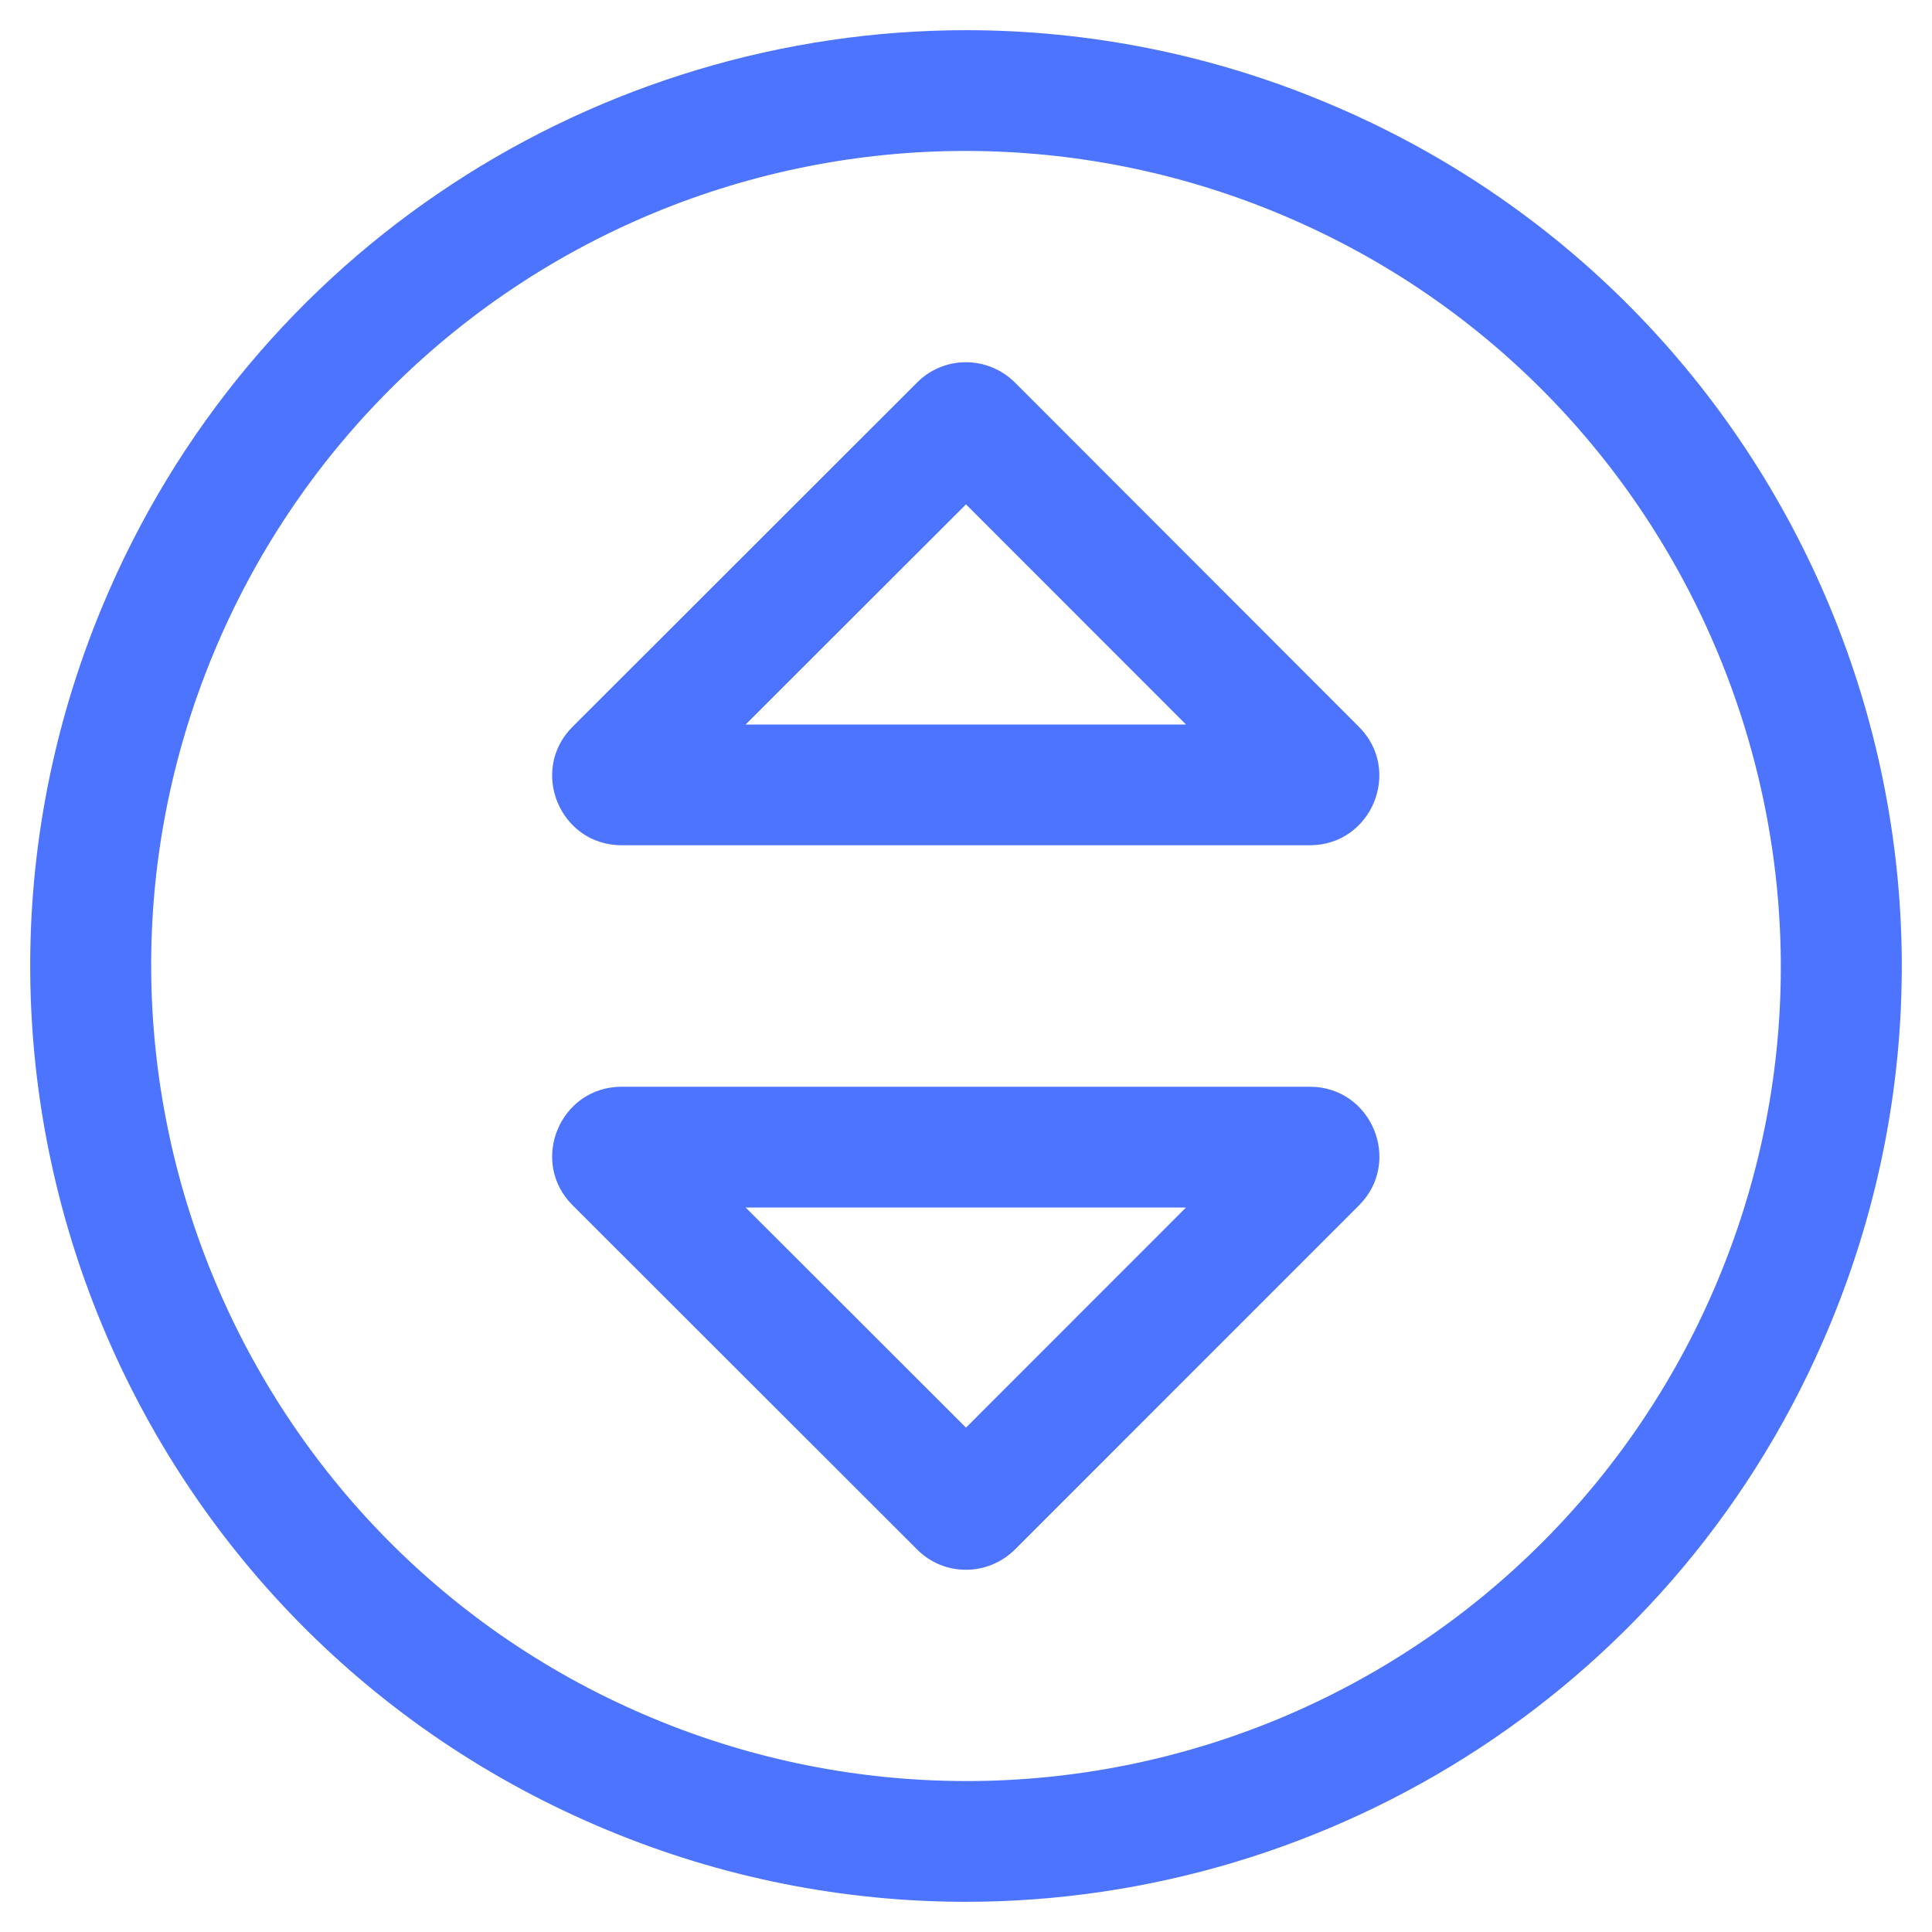 <svg width="32" height="32" viewBox="0 0 32 32" fill="none" xmlns="http://www.w3.org/2000/svg">
<path d="M10.297 14H21.695C22.72 14 23.231 12.759 22.507 12.037L16.813 6.338C16.706 6.231 16.579 6.146 16.44 6.088C16.301 6.03 16.151 6 16 6C15.849 5.999 15.699 6.029 15.56 6.087C15.42 6.145 15.294 6.23 15.188 6.338L9.484 12.037C8.76 12.759 9.272 14 10.297 14ZM16 8.354L19.644 12H12.35L16 8.354ZM21.695 18H10.297C9.272 18 8.76 19.241 9.484 19.963L15.188 25.662C15.294 25.77 15.42 25.855 15.56 25.913C15.699 25.971 15.849 26.001 16 26C16.151 26 16.301 25.97 16.44 25.912C16.579 25.854 16.706 25.769 16.813 25.662L22.511 19.963C23.231 19.241 22.72 18 21.695 18ZM16 23.646L12.35 20H19.644L16 23.646ZM21.93 1.684C20.053 0.903 18.04 0.501 16.006 0.5C9.925 0.5 4.156 4.103 1.684 10.07C-1.591 17.977 2.163 27.041 10.07 30.316C11.948 31.097 13.961 31.499 15.994 31.5C22.075 31.5 27.845 27.898 30.316 21.93C33.591 14.023 29.837 4.959 21.93 1.684ZM28.469 21.165C27.792 22.803 26.799 24.292 25.546 25.546C24.293 26.801 22.805 27.795 21.167 28.474C19.529 29.152 17.774 29.501 16.001 29.5C14.228 29.499 12.473 29.149 10.836 28.469C3.96 25.621 0.684 17.711 3.531 10.835C4.208 9.197 5.202 7.708 6.455 6.454C7.707 5.199 9.195 4.205 10.833 3.526C12.471 2.848 14.227 2.499 15.999 2.5C17.772 2.501 19.527 2.851 21.165 3.531C28.04 6.379 31.316 14.289 28.469 21.165Z" fill="#4C74FF"/>
</svg>
